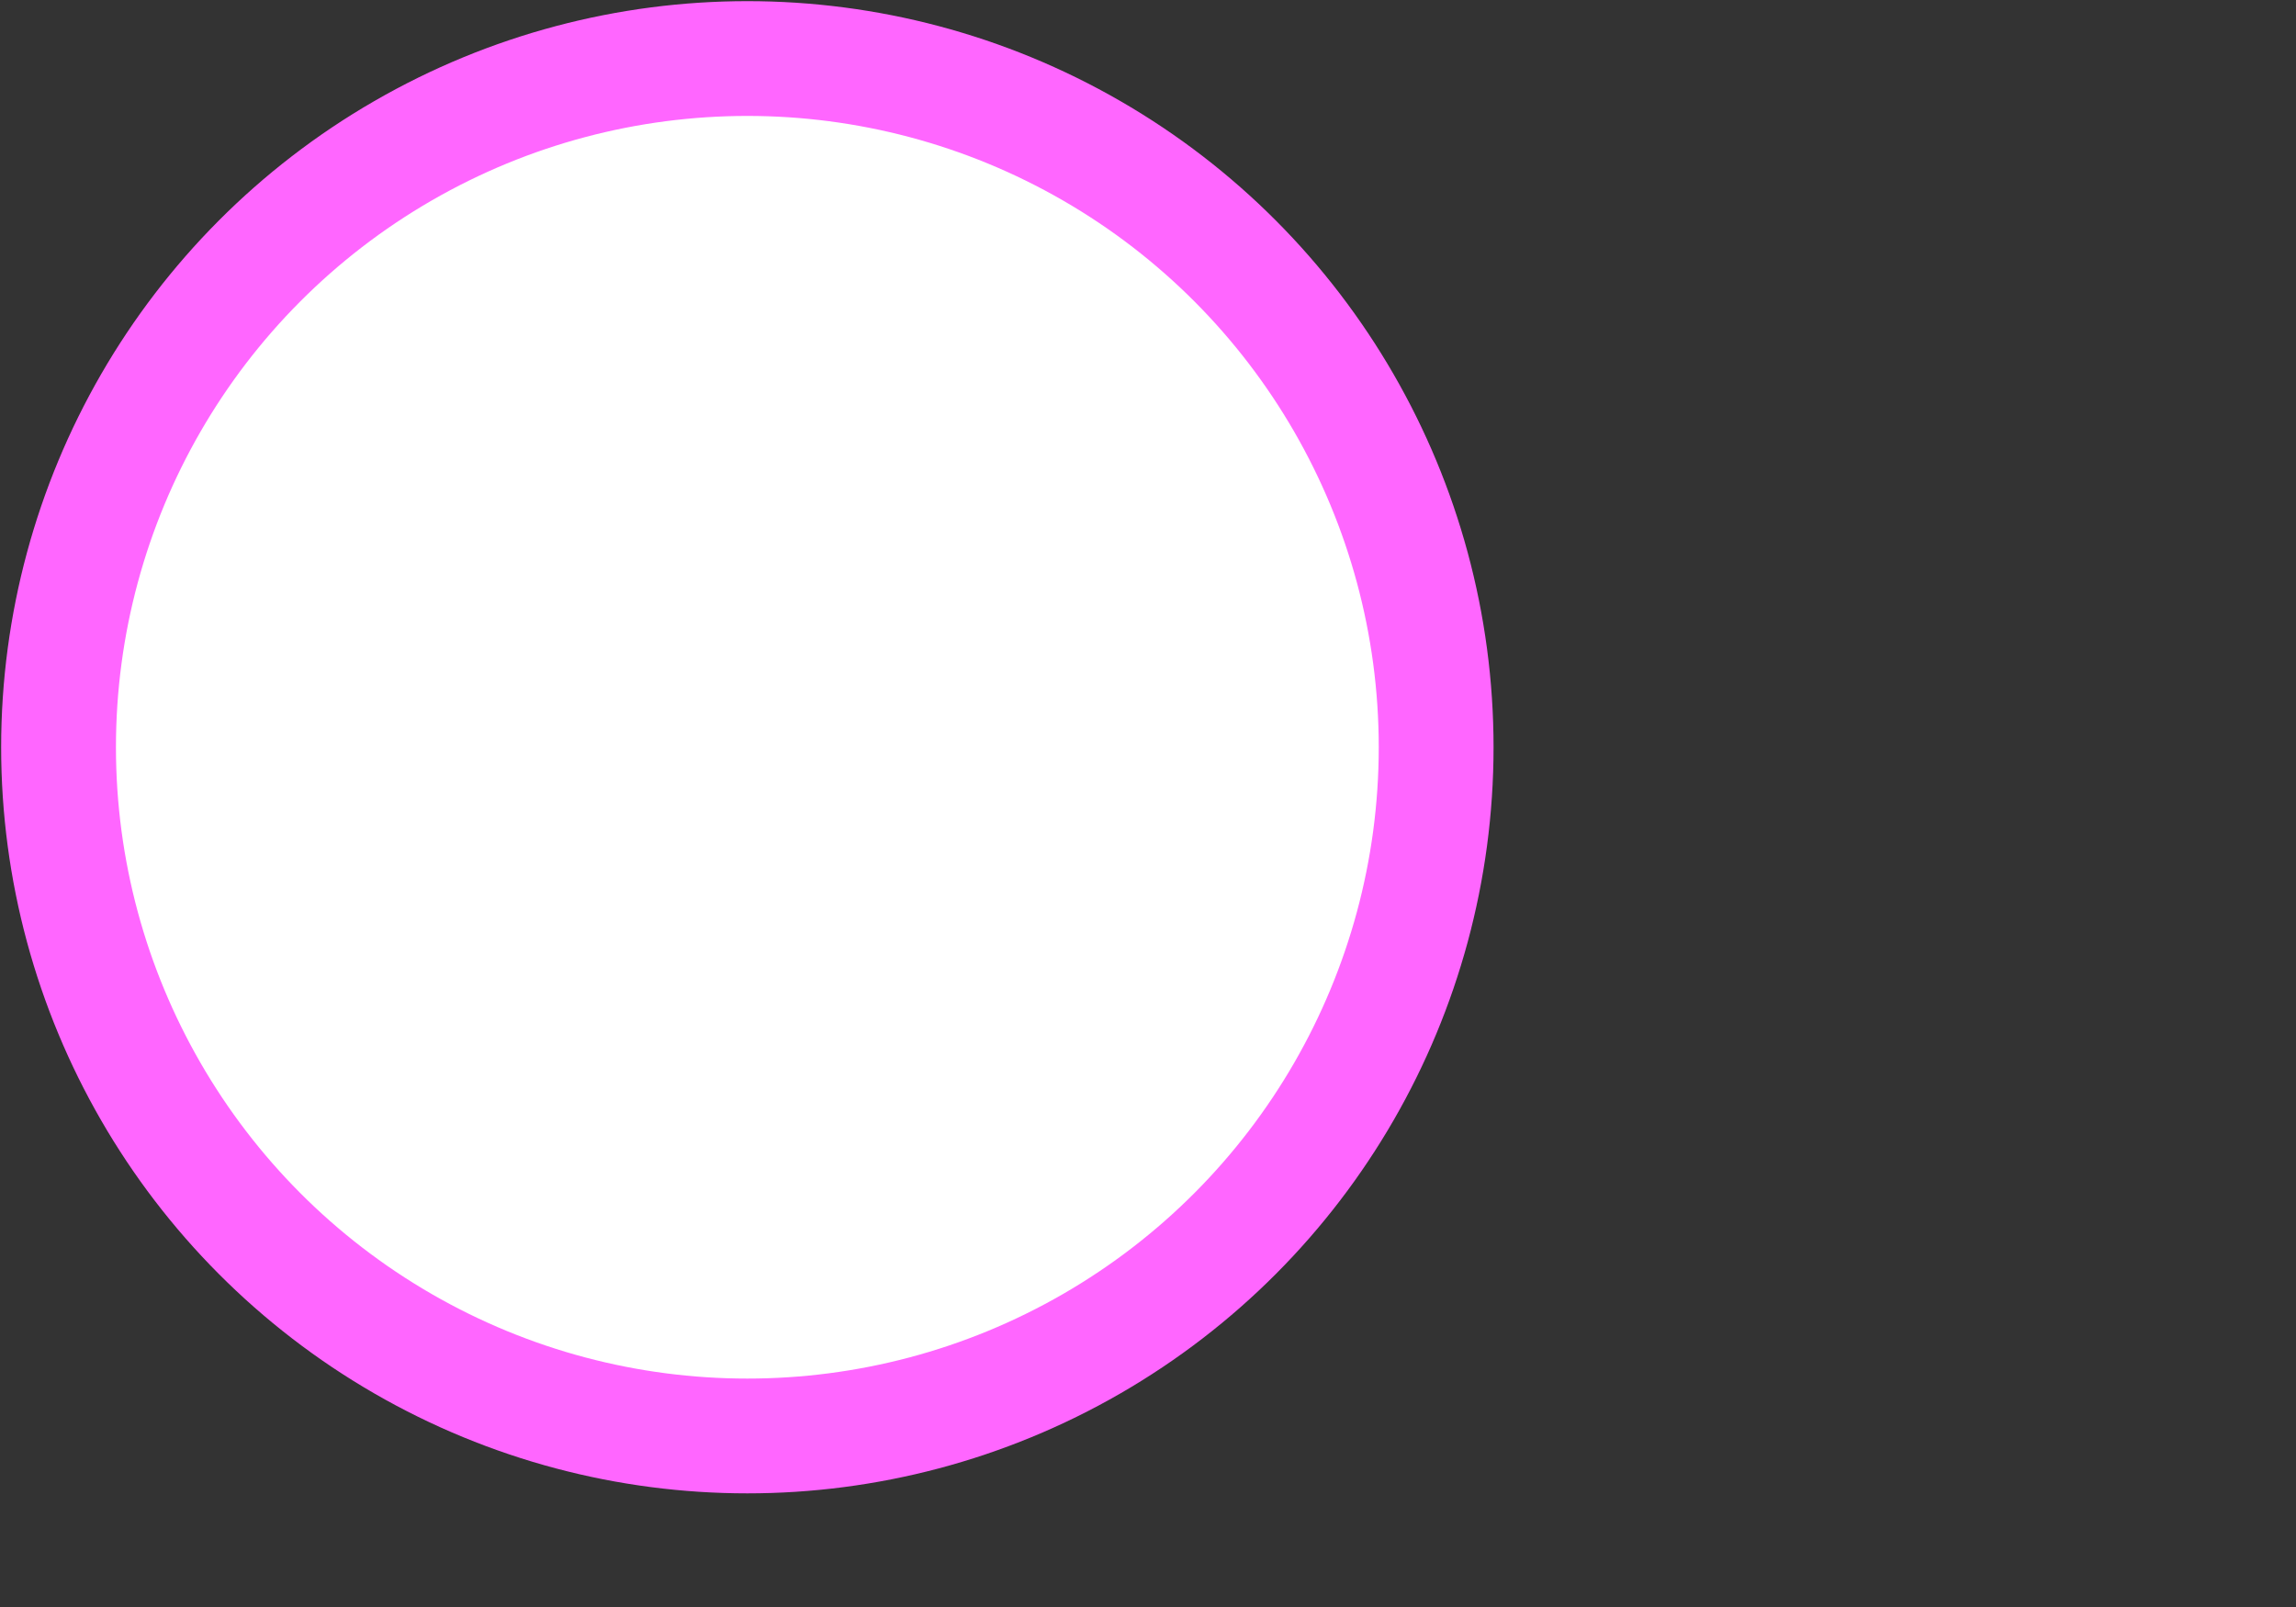 <svg id="Layer_1" data-name="Layer 1" xmlns="http://www.w3.org/2000/svg" viewBox="0 0 20 14">
	<rect x="0" y="0" width="20" height="14" fill="#333333" stroke="none"/>
	<title>ConverterStation_UC</title>
	<circle cx="6.51" cy="6.51" r="6" stroke="rgb(255,102,255)" fill="#FFF" stroke-width="1"/>
</svg>
